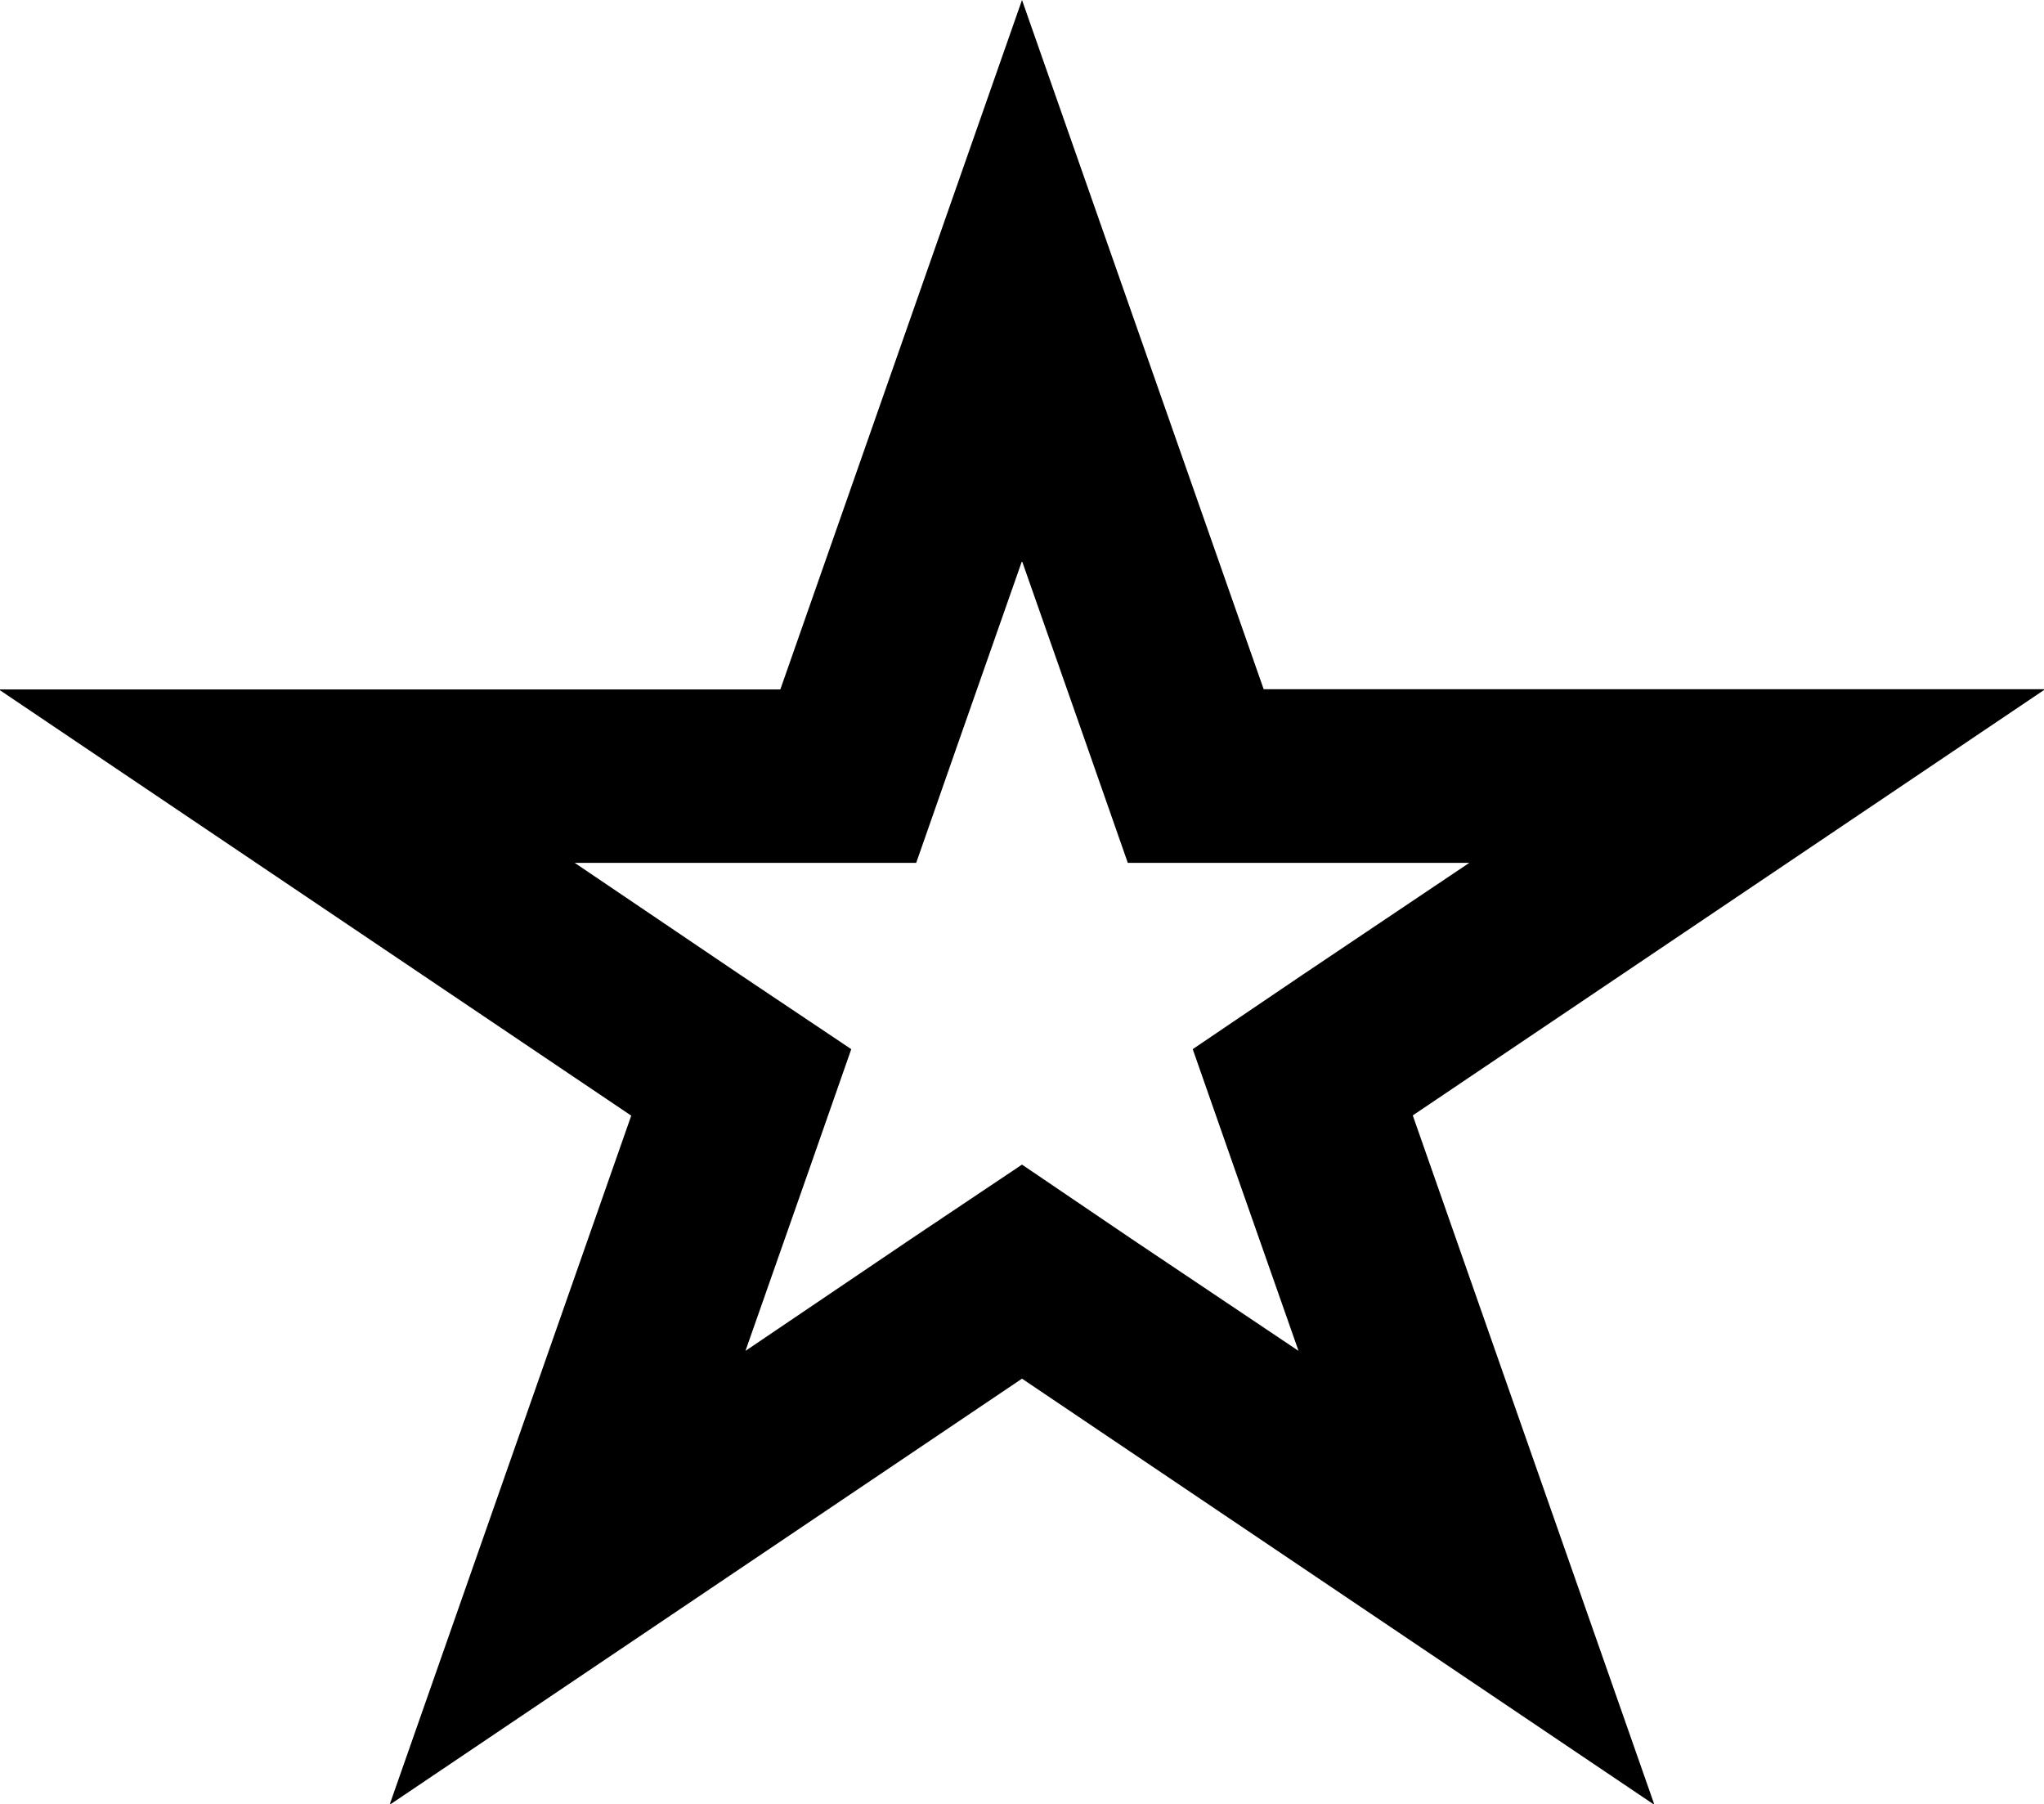 <svg xmlns="http://www.w3.org/2000/svg" width="17" height="15" viewBox="0 0 17 15">
  <defs>
    <style>
      .cls-1 {
        fill: #000;
        fill-rule: evenodd;
      }
    </style>
  </defs>
  <path id="Фигура_4" data-name="Фигура 4" class="cls-1" d="M1835.24,85.008l5.26-3.544,5.26,3.544-2.01-5.733,5.26-3.544h-6.5L1840.5,70l-2.01,5.733h-6.5l5.26,3.544Zm1.54-7.833h2.84l0.35-1,0.53-1.51,0.53,1.51,0.35,1h2.84l-1.39.933-0.91.616,0.35,1,0.53,1.509-1.39-.932-0.91-.617-0.92.616-1.38.933,0.53-1.509,0.35-1-0.92-.616Z" transform="translate(-1832 -70)"/>
</svg>

